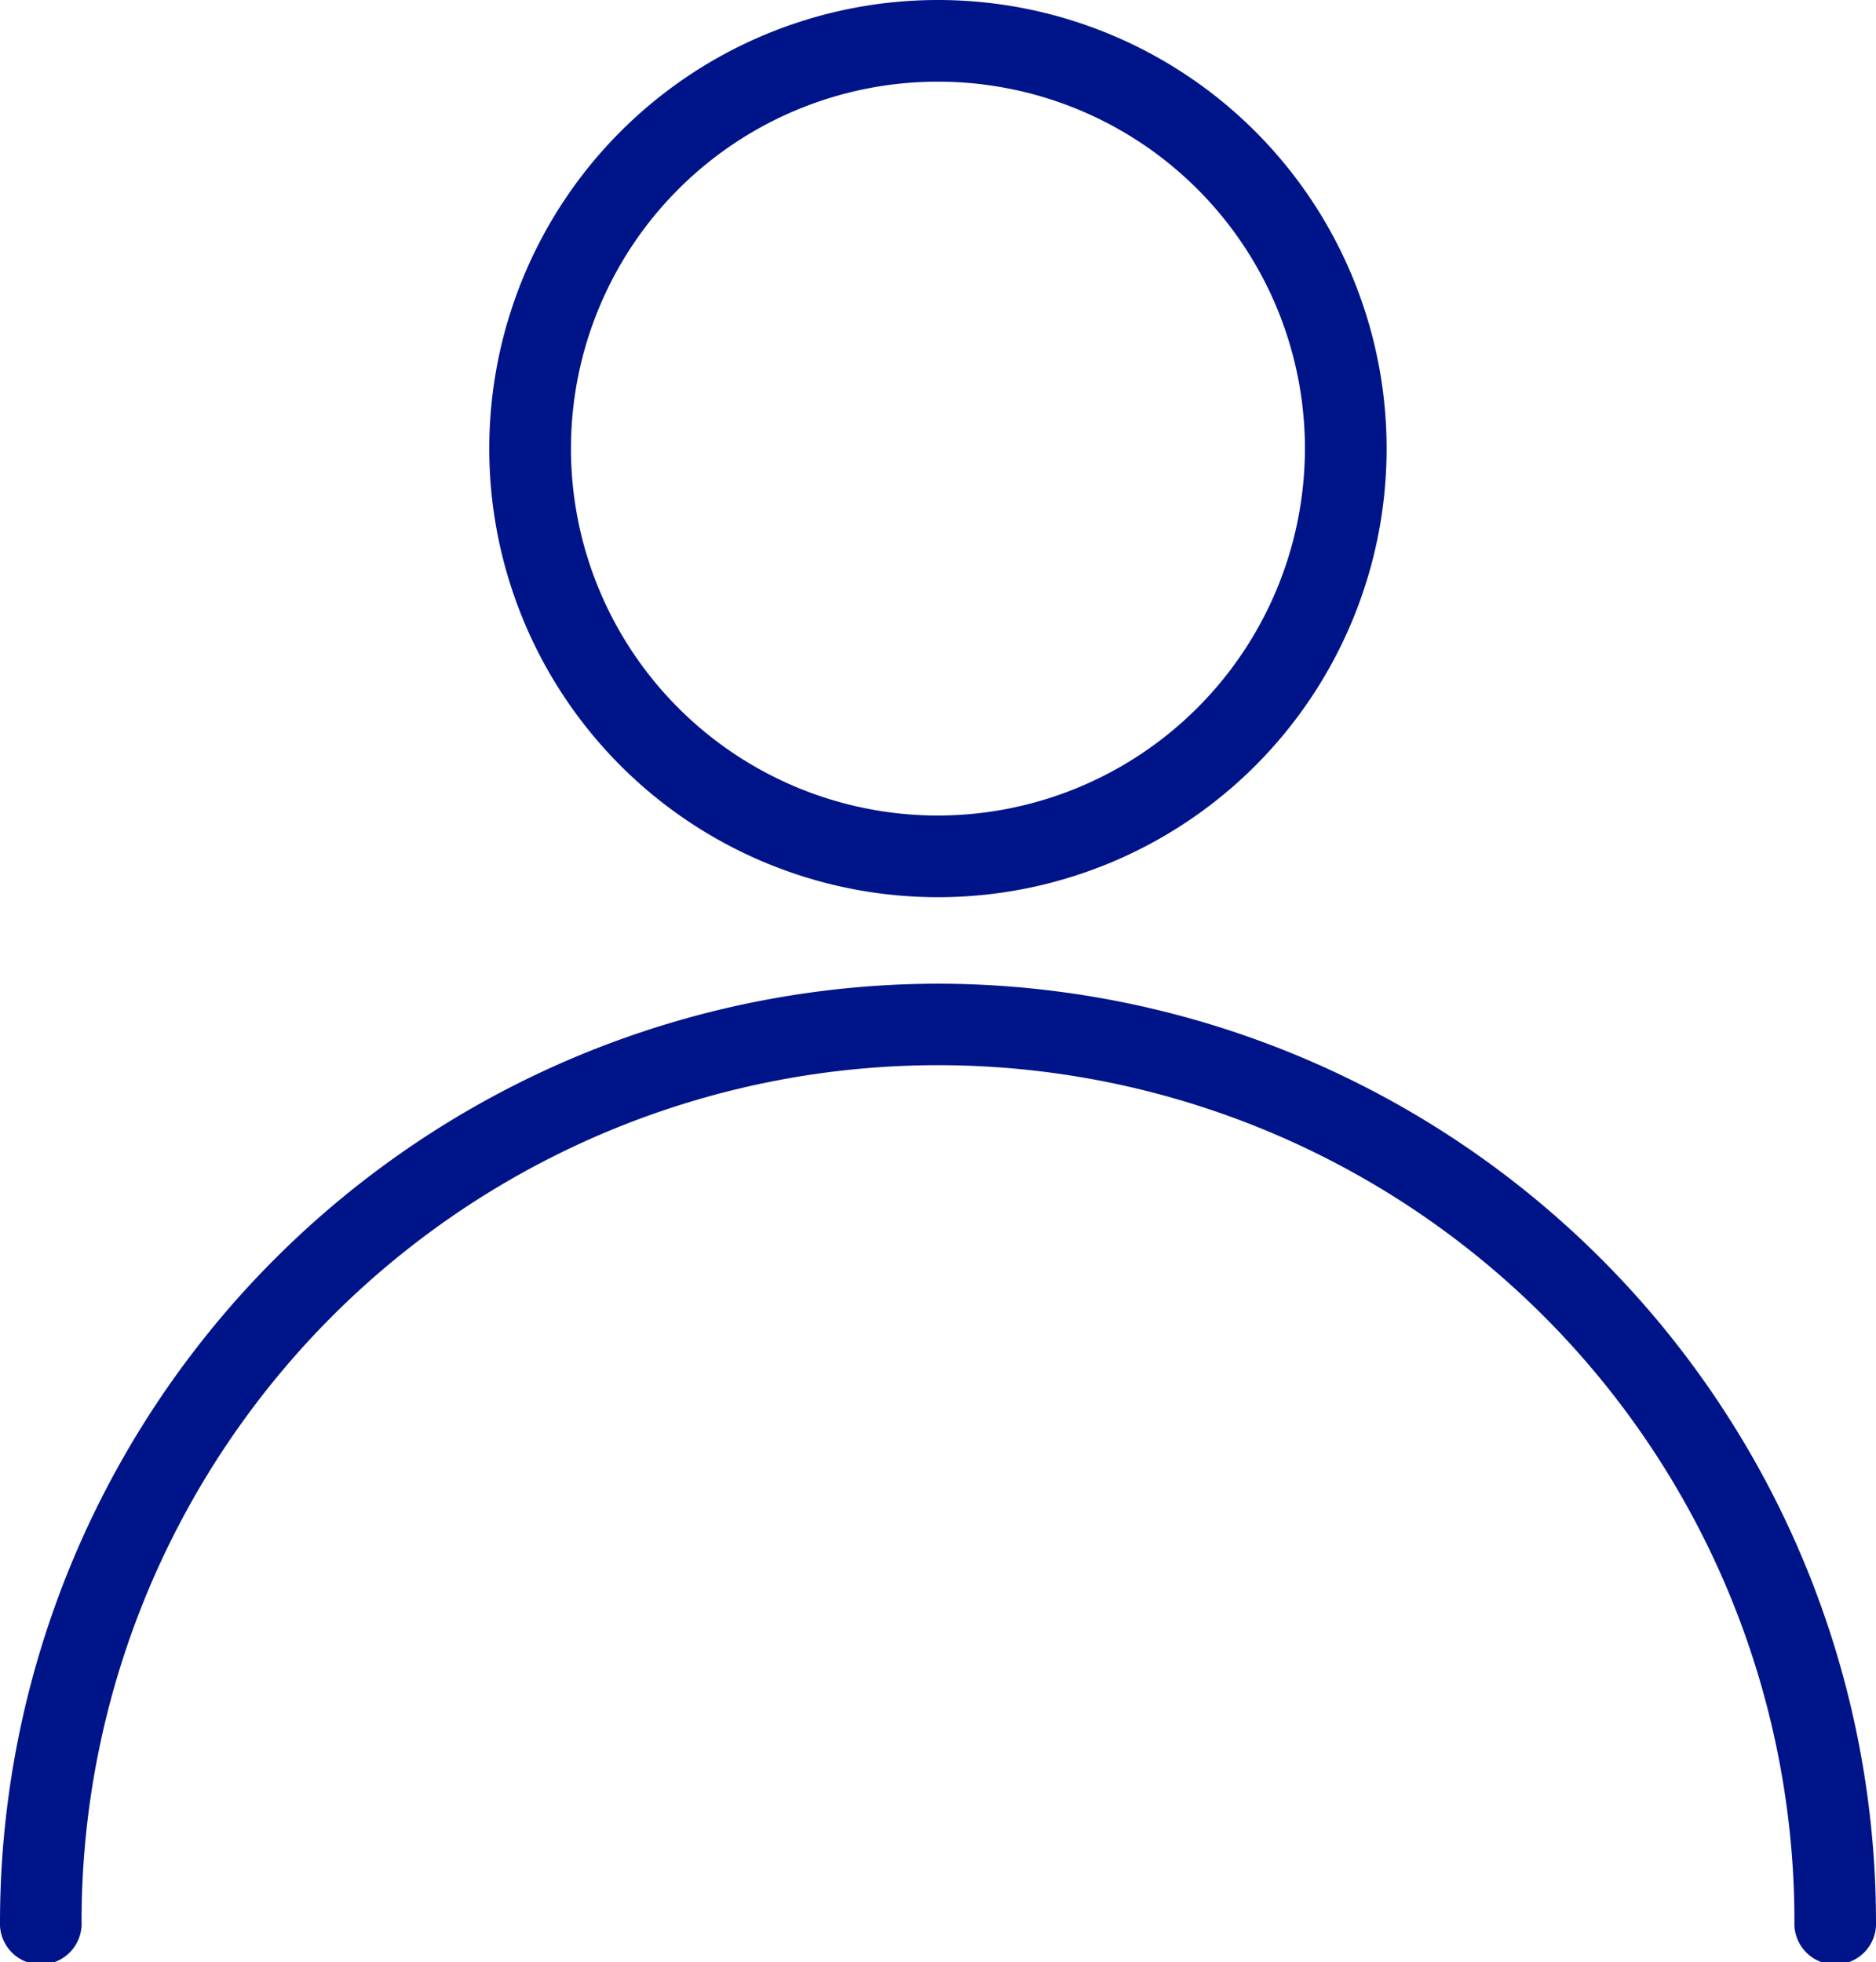 <svg xmlns="http://www.w3.org/2000/svg" width="16.307" height="17.06" viewBox="0 0 16.307 17.06"><defs><style>.a{fill:#001489;}</style></defs><g transform="translate(-11.328)"><g transform="translate(11.328 8.552)"><g transform="translate(0)"><path class="a" d="M19.481,257.323a8.163,8.163,0,0,0-8.153,8.153.355.355,0,1,0,.709,0,7.444,7.444,0,0,1,14.889,0,.355.355,0,1,0,.709,0A8.162,8.162,0,0,0,19.481,257.323Z" transform="translate(-11.328 -257.323)"/></g></g><g transform="translate(15.582)"><g transform="translate(0)"><path class="a" d="M143.227,0a3.9,3.9,0,1,0,3.9,3.9A3.9,3.9,0,0,0,143.227,0Zm0,7.09a3.19,3.19,0,1,1,3.19-3.19A3.194,3.194,0,0,1,143.227,7.09Z" transform="translate(-139.328)"/></g></g></g></svg>